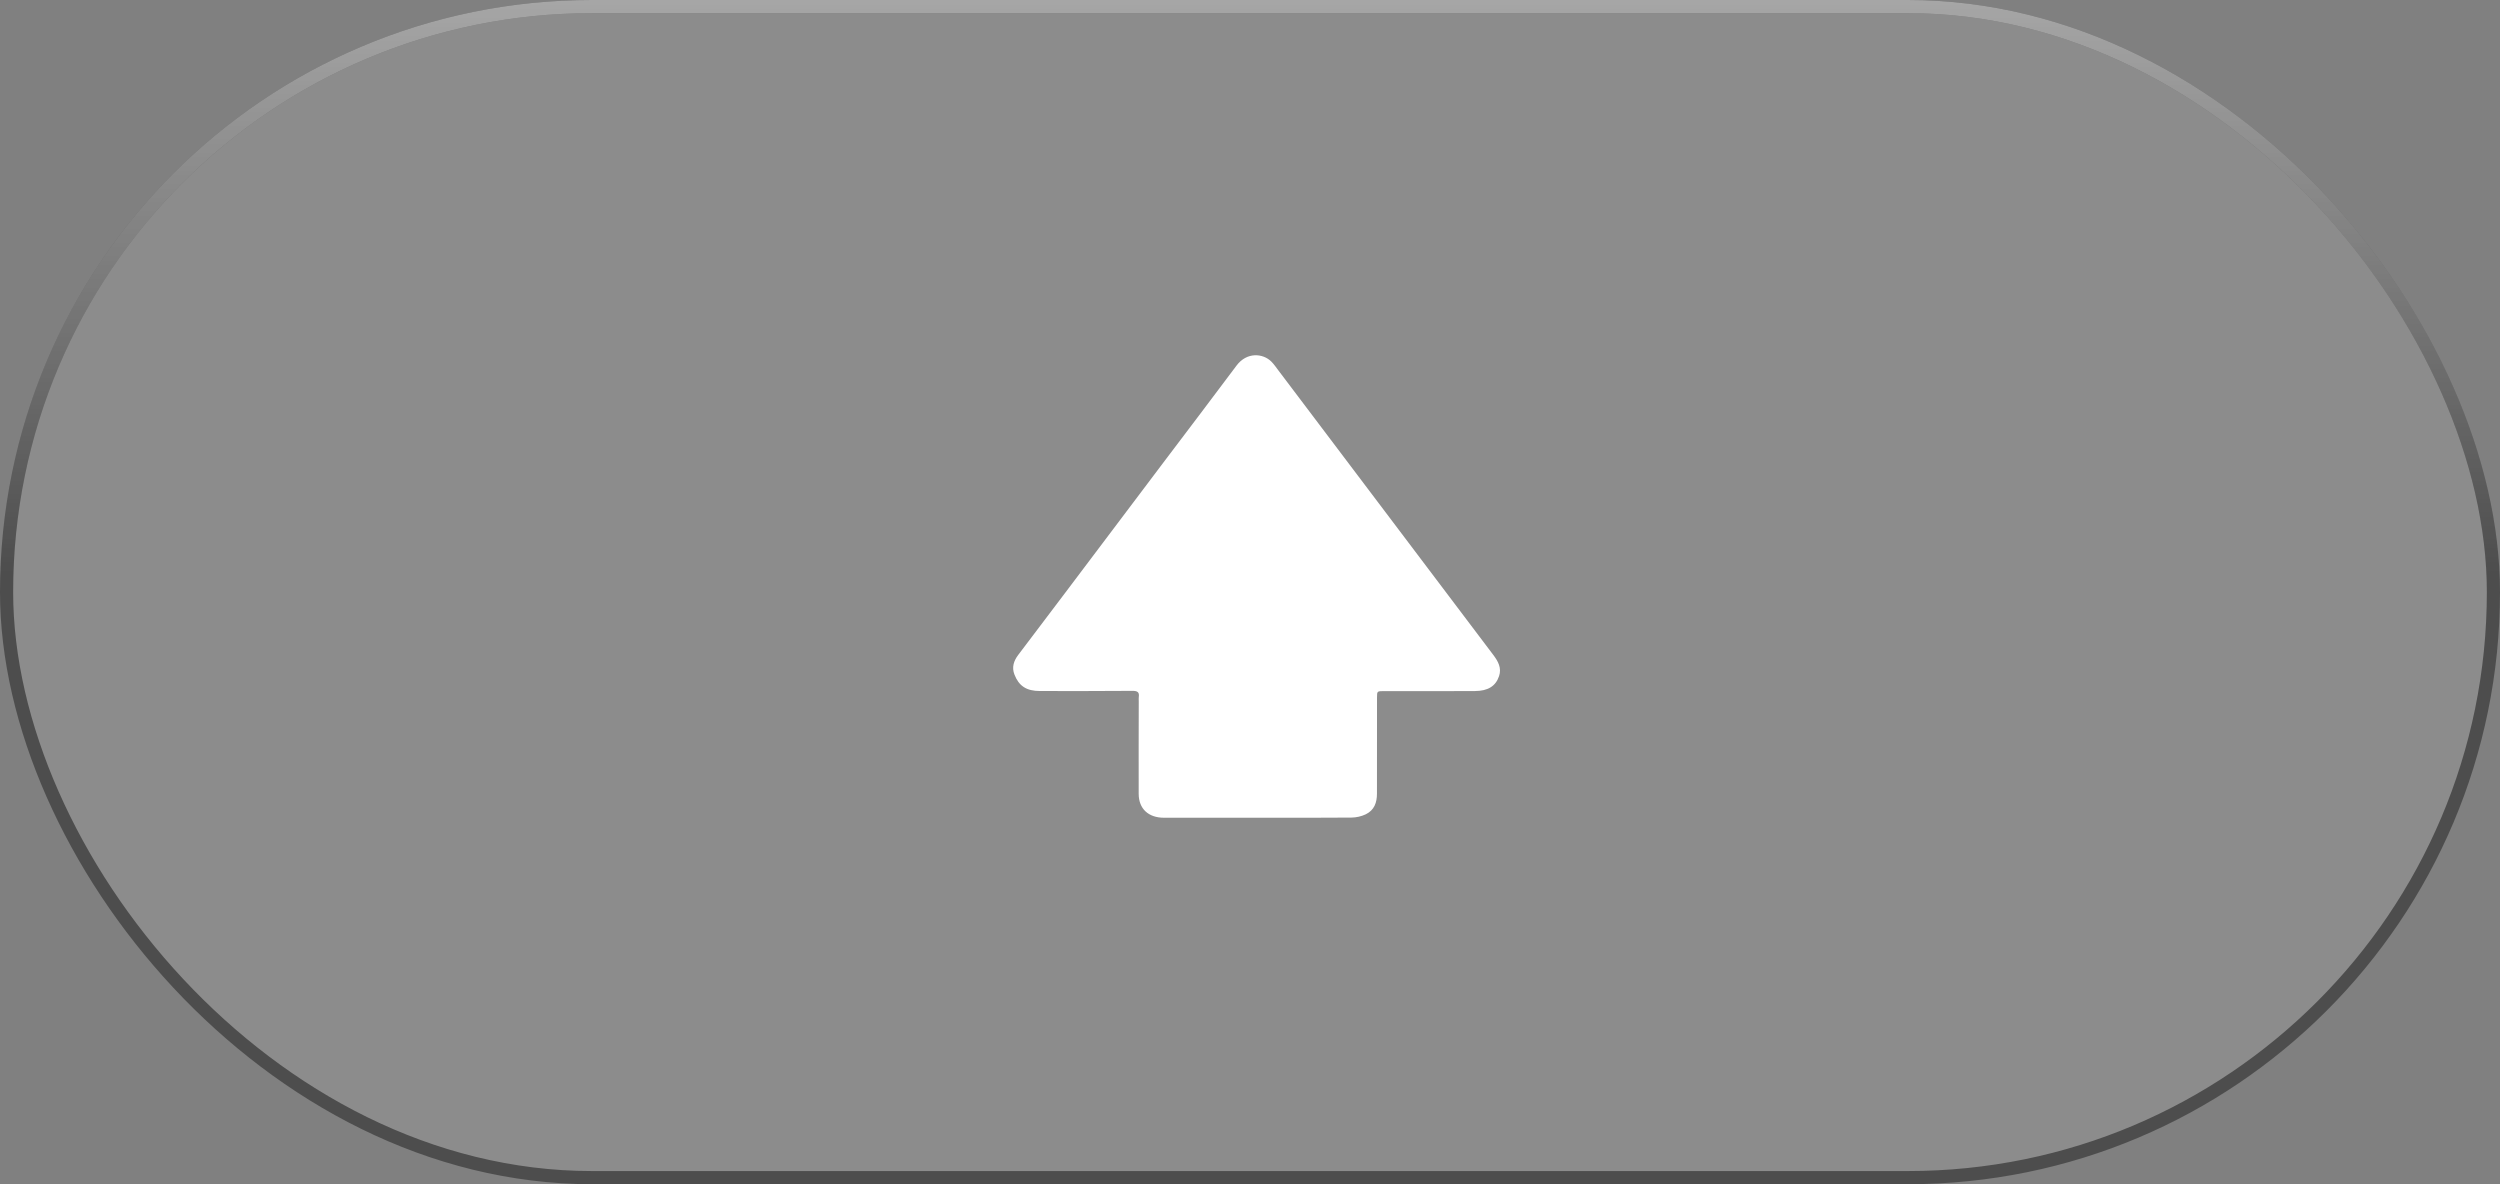 <svg width="190" height="90" viewBox="0 0 190 90" fill="none" xmlns="http://www.w3.org/2000/svg">
<rect x="0" y="0" width="190" height="90" fill="#808080" stroke="none"/>
<rect x="0.5" y="0.5" width="189" height="89" rx="44.5" fill="white" fill-opacity="0.1"/>
<path d="M95.608 62.148C93.228 62.148 90.848 62.148 88.466 62.148C87.281 62.148 86.545 61.47 86.54 60.337C86.532 57.989 86.542 55.639 86.545 53.289C86.545 53.178 86.534 53.066 86.549 52.958C86.604 52.589 86.423 52.502 86.058 52.505C83.718 52.521 81.377 52.523 79.034 52.518C78.006 52.517 77.436 52.132 77.099 51.27C76.881 50.715 77.044 50.227 77.382 49.778C78.57 48.195 79.771 46.622 80.964 45.041C83.493 41.691 86.016 38.337 88.543 34.987C90.354 32.587 92.179 30.195 93.975 27.786C94.76 26.733 95.988 26.851 96.618 27.477C96.83 27.689 96.999 27.943 97.181 28.182C99.07 30.68 100.957 33.18 102.844 35.679C106.394 40.378 109.942 45.076 113.491 49.775C113.857 50.26 114.137 50.766 113.929 51.384C113.673 52.147 113.089 52.514 112.092 52.52C110.179 52.53 108.269 52.526 106.356 52.527C105.965 52.527 105.576 52.524 105.185 52.524C104.657 52.526 104.655 52.527 104.653 53.009C104.65 55.445 104.644 57.879 104.649 60.315C104.65 60.99 104.45 61.575 103.787 61.892C103.465 62.045 103.073 62.133 102.71 62.136C100.342 62.158 97.975 62.148 95.608 62.148Z" fill="white"/>
<rect x="0.5" y="0.5" width="189" height="89" rx="44.5" stroke="#4D4D4D"/>
<rect x="0.5" y="0.5" width="189" height="89" rx="44.5" stroke="url(#paint0_linear)"/>
<defs>
<linearGradient id="paint0_linear" x1="95" y1="0" x2="95" y2="90" gradientUnits="userSpaceOnUse">
<stop stop-color="white" stop-opacity="0.5"/>
<stop offset="0.484" stop-color="white" stop-opacity="0"/>
</linearGradient>
</defs>
</svg>
